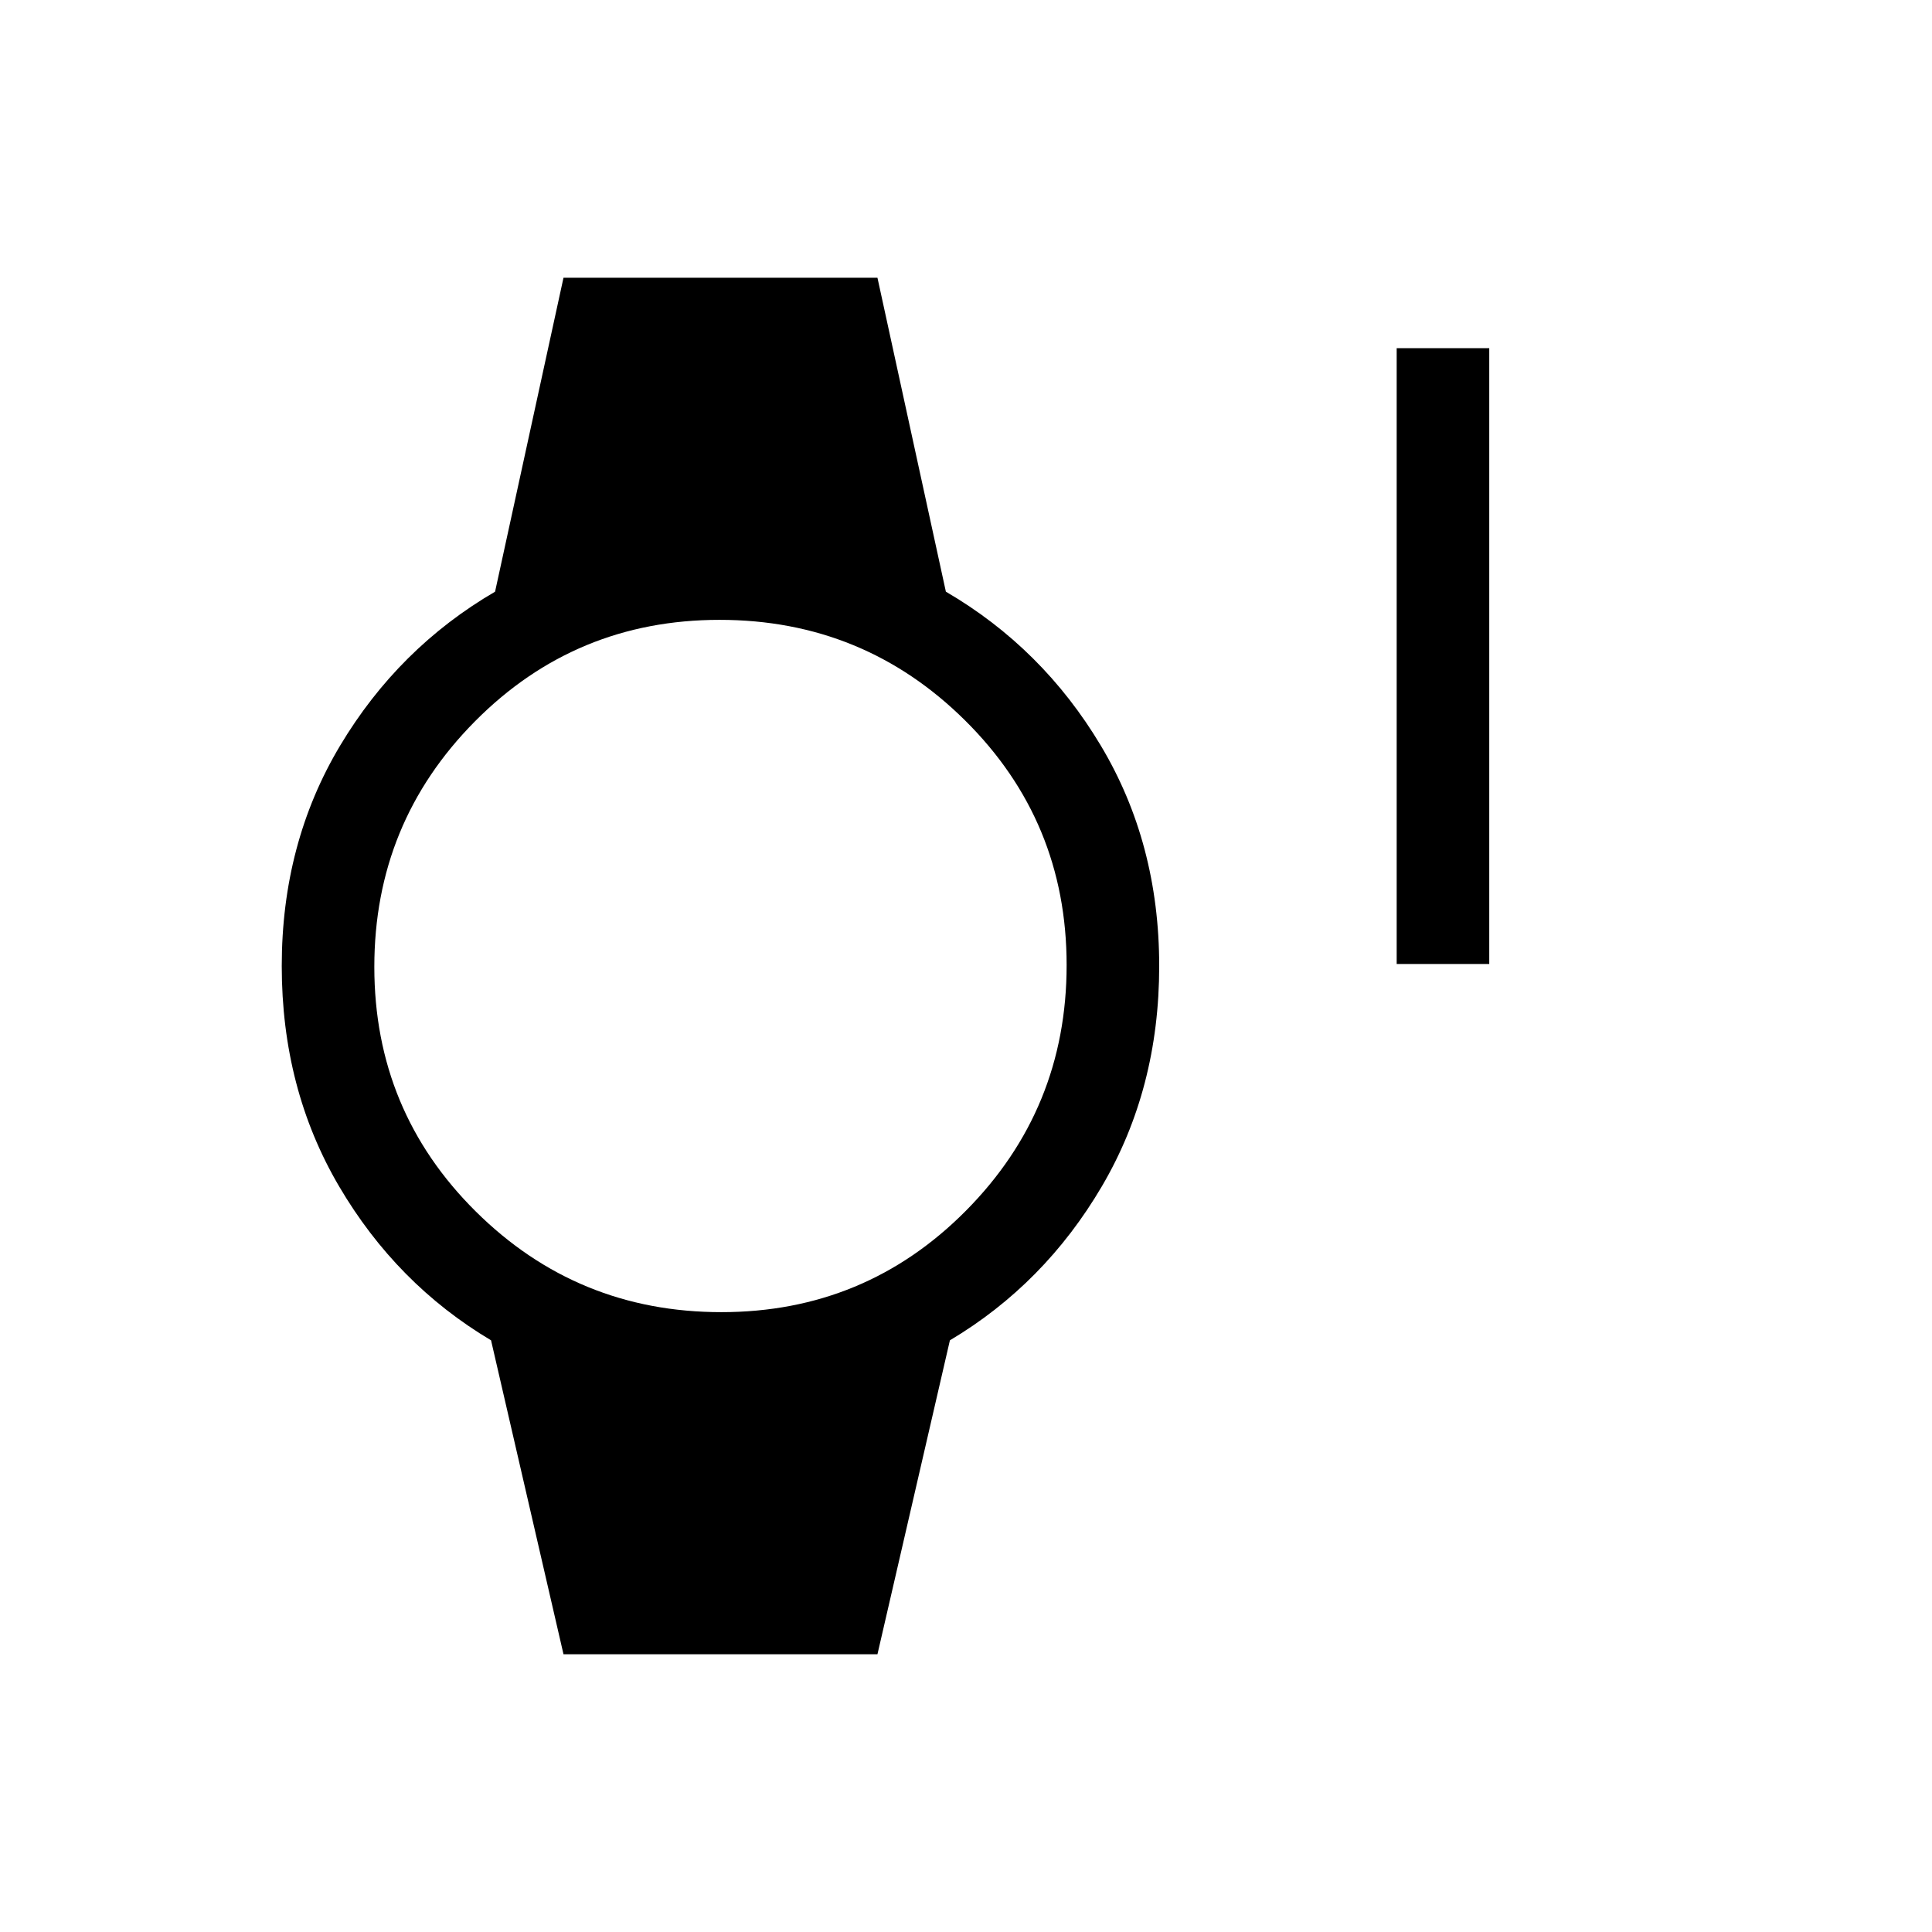 <svg xmlns="http://www.w3.org/2000/svg" height="20" viewBox="0 96 960 960" width="20"><path d="M694 575V269h46v306h-46ZM280 918l-36-156q-47-28-75.5-76.5T140 576q0-61 29-109.5t77-76.5l34-156h156l34 156q48 28 77 76.5T576 576q0 61-28.5 109.5T472 762l-36 156H280Zm78.438-170Q430 748 480 697.562t50-122Q530 504 479.562 454t-122-50Q286 404 236 454.438t-50 122Q186 648 236.438 698t122 50Z"/></svg>